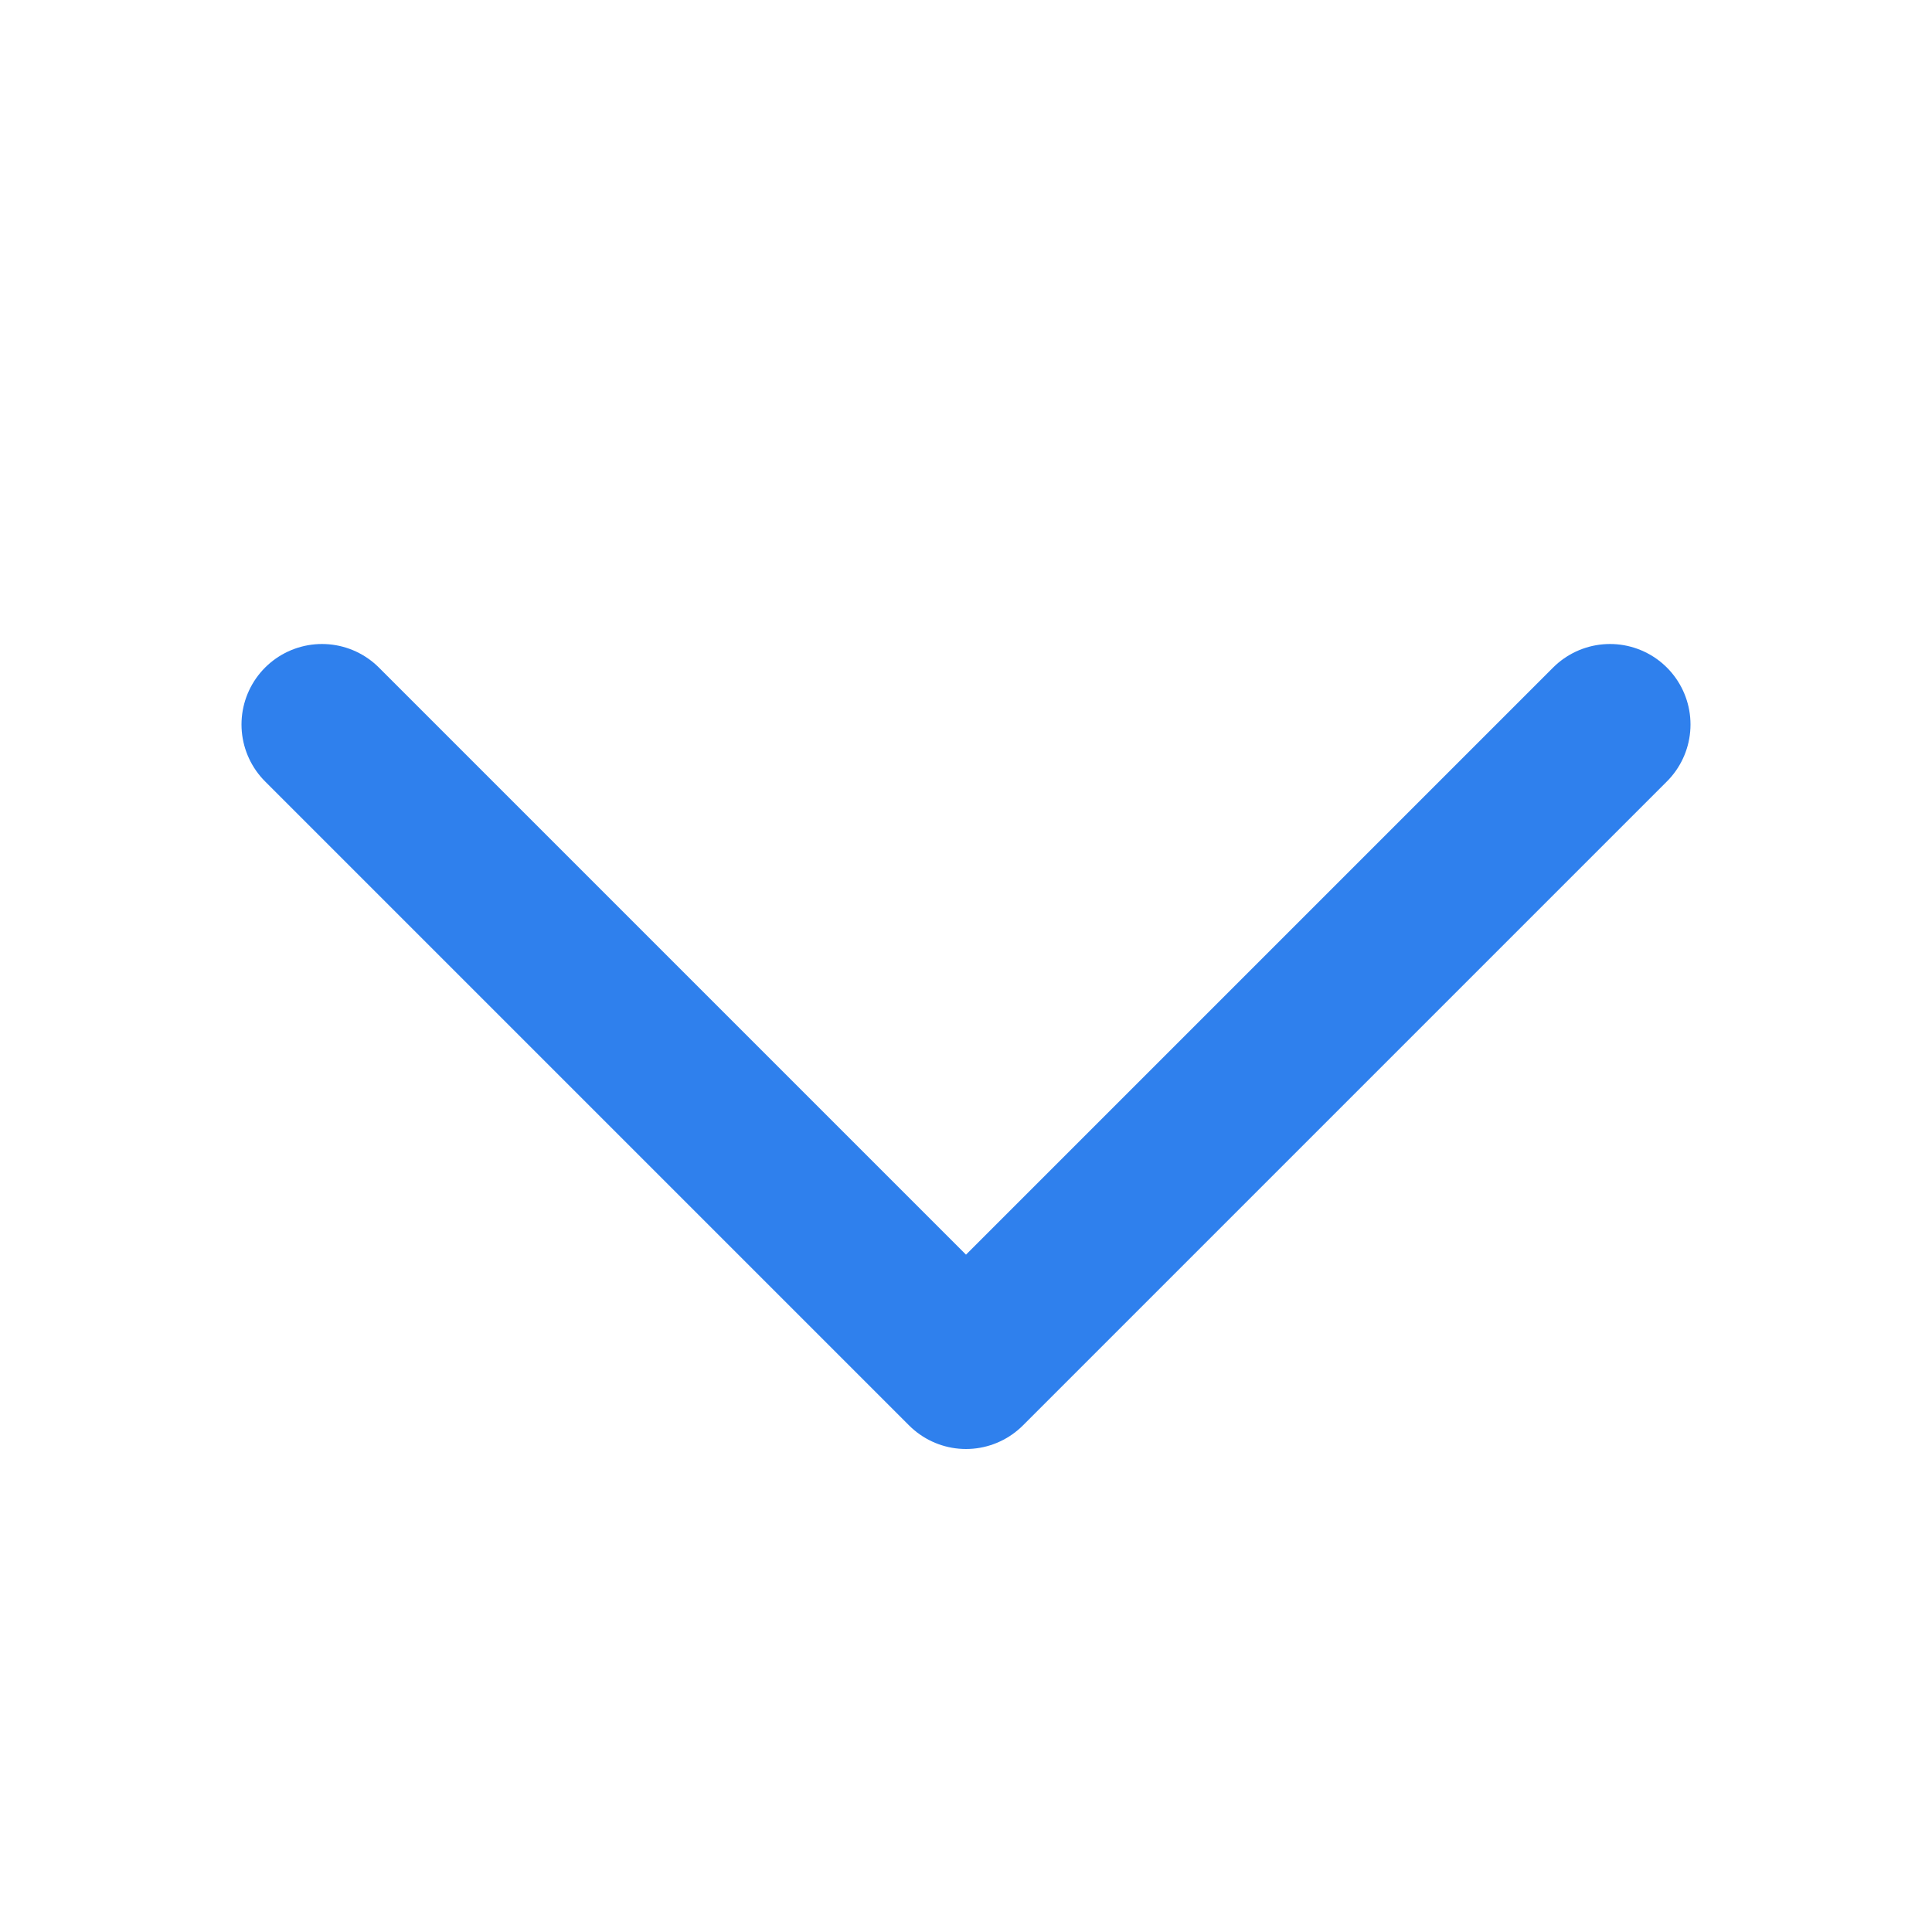 <svg width="24" height="24" viewBox="0 0 24 24" fill="none" xmlns="http://www.w3.org/2000/svg">
<g id="akar-icons:chevron-down">
<g id="Group">
<path id="Vector" d="M4 9L12 17L20 9" stroke="#2F80ED" stroke-width="2" stroke-linecap="round" stroke-linejoin="round"/>
</g>
</g>
</svg>
